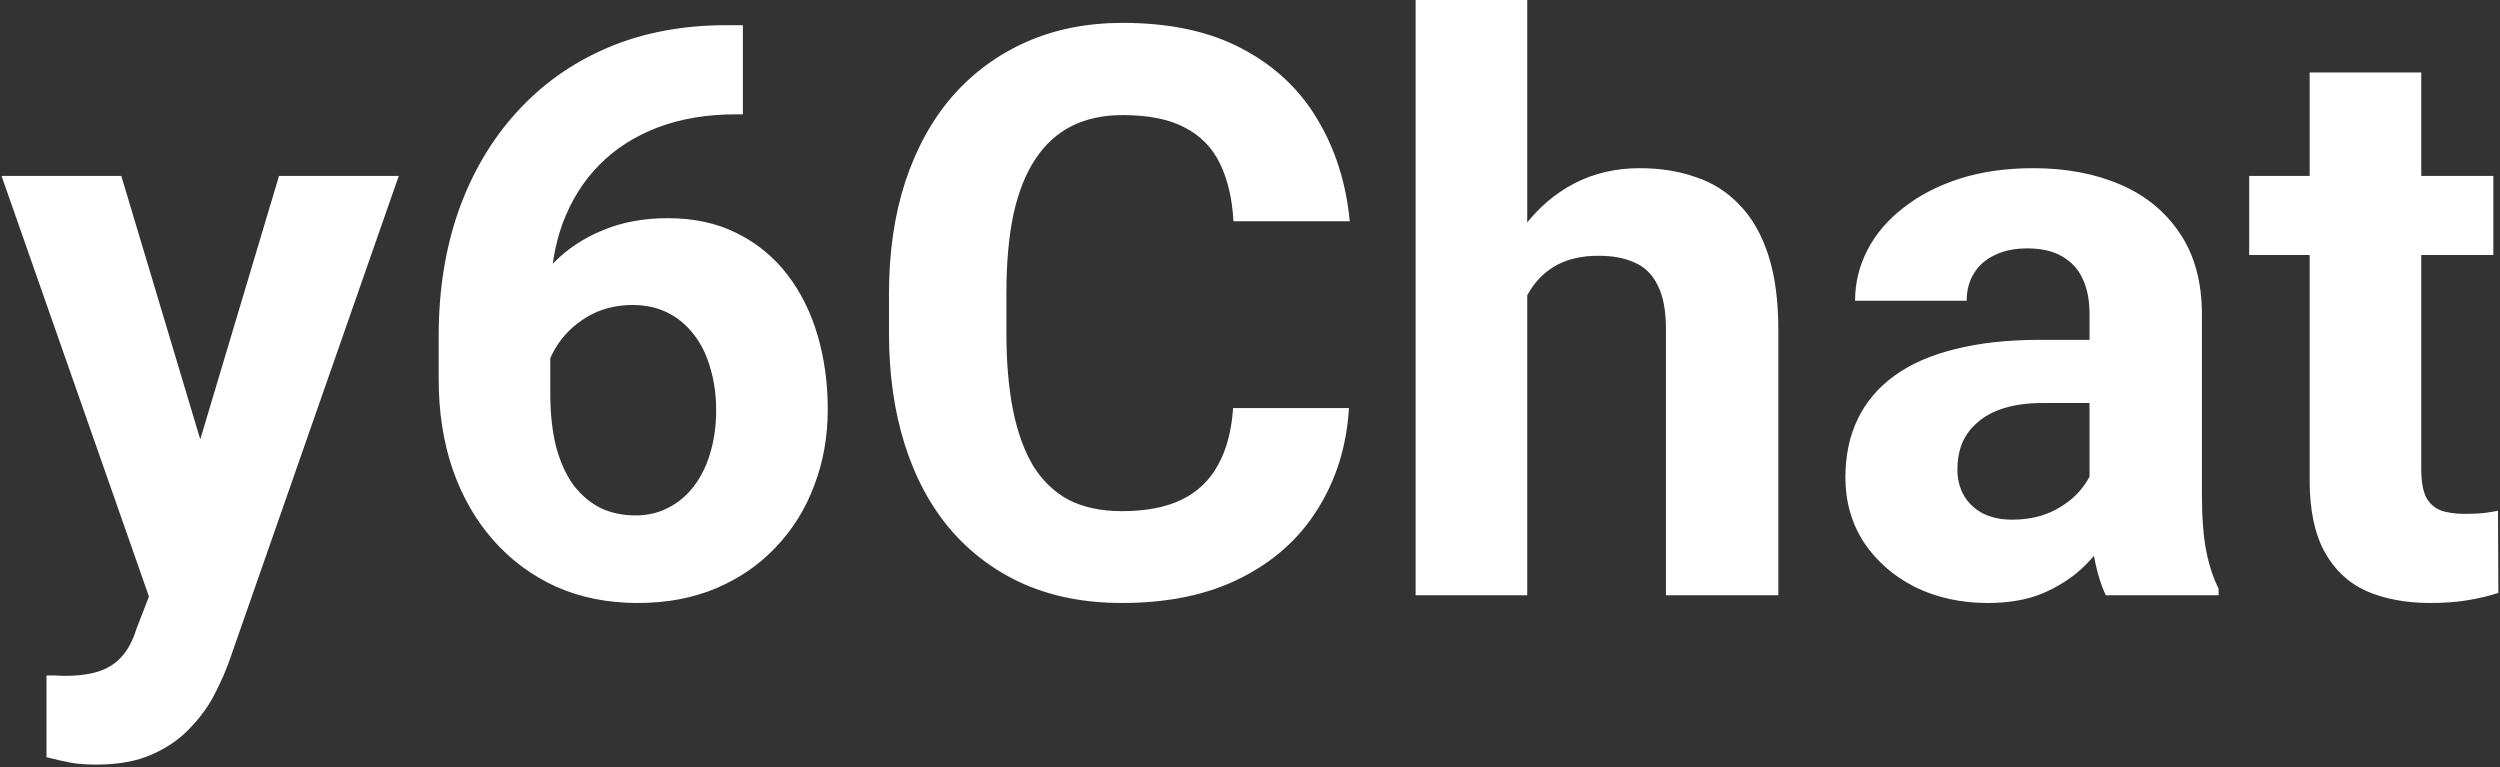 <svg width="189" height="58" viewBox="0 0 189 58" fill="none" xmlns="http://www.w3.org/2000/svg">
<rect x="0" y="0" width="189" height="58" fill="#333333" stroke="none"/>
<path d="M12.685 41.426L21.094 13.301H30.146L17.402 49.775C17.129 50.576 16.758 51.435 16.289 52.353C15.84 53.272 15.225 54.141 14.443 54.961C13.682 55.801 12.715 56.484 11.543 57.012C10.391 57.539 8.975 57.803 7.295 57.803C6.494 57.803 5.84 57.754 5.332 57.656C4.824 57.559 4.219 57.422 3.516 57.246V51.065C3.73 51.065 3.955 51.065 4.189 51.065C4.424 51.084 4.648 51.094 4.863 51.094C5.977 51.094 6.885 50.967 7.588 50.713C8.291 50.459 8.857 50.068 9.287 49.541C9.717 49.033 10.059 48.369 10.312 47.549L12.685 41.426ZM9.17 13.301L16.055 36.27L17.256 45.205L11.514 45.82L0.117 13.301H9.17ZM54.932 1.904H56.162V8.643H55.664C53.438 8.643 51.455 8.975 49.717 9.639C47.978 10.303 46.504 11.25 45.293 12.48C44.102 13.691 43.184 15.156 42.539 16.875C41.914 18.594 41.602 20.518 41.602 22.646V29.736C41.602 31.26 41.748 32.607 42.041 33.779C42.353 34.932 42.793 35.898 43.359 36.68C43.945 37.441 44.629 38.018 45.41 38.408C46.191 38.779 47.07 38.965 48.047 38.965C48.965 38.965 49.795 38.77 50.537 38.379C51.299 37.988 51.943 37.441 52.471 36.738C53.018 36.016 53.428 35.176 53.701 34.219C53.994 33.242 54.141 32.178 54.141 31.025C54.141 29.873 53.994 28.809 53.701 27.832C53.428 26.855 53.018 26.016 52.471 25.312C51.924 24.59 51.26 24.033 50.478 23.643C49.697 23.252 48.818 23.057 47.842 23.057C46.514 23.057 45.342 23.369 44.326 23.994C43.33 24.6 42.549 25.381 41.982 26.338C41.416 27.295 41.113 28.301 41.074 29.355L38.525 27.715C38.584 26.211 38.897 24.785 39.463 23.438C40.049 22.09 40.85 20.898 41.865 19.863C42.9 18.809 44.141 17.988 45.586 17.402C47.031 16.797 48.662 16.494 50.478 16.494C52.471 16.494 54.219 16.875 55.723 17.637C57.246 18.398 58.516 19.443 59.531 20.771C60.547 22.1 61.309 23.633 61.816 25.371C62.324 27.109 62.578 28.965 62.578 30.938C62.578 33.008 62.236 34.932 61.553 36.709C60.889 38.486 59.922 40.039 58.652 41.367C57.402 42.695 55.898 43.73 54.141 44.473C52.383 45.215 50.41 45.586 48.223 45.586C45.957 45.586 43.897 45.176 42.041 44.355C40.205 43.516 38.623 42.344 37.295 40.84C35.967 39.336 34.941 37.549 34.219 35.478C33.516 33.408 33.164 31.143 33.164 28.682V25.4C33.164 21.963 33.662 18.818 34.658 15.967C35.674 13.096 37.129 10.615 39.023 8.525C40.918 6.416 43.203 4.785 45.879 3.633C48.555 2.48 51.572 1.904 54.932 1.904ZM93.223 30.85H101.982C101.807 33.721 101.016 36.27 99.609 38.496C98.223 40.723 96.279 42.461 93.779 43.711C91.299 44.961 88.311 45.586 84.814 45.586C82.08 45.586 79.629 45.117 77.461 44.18C75.293 43.223 73.438 41.855 71.894 40.078C70.371 38.301 69.209 36.152 68.408 33.633C67.607 31.113 67.207 28.291 67.207 25.166V22.207C67.207 19.082 67.617 16.26 68.438 13.74C69.277 11.201 70.469 9.043 72.012 7.266C73.574 5.488 75.439 4.121 77.607 3.164C79.775 2.207 82.197 1.729 84.873 1.729C88.428 1.729 91.426 2.373 93.867 3.662C96.328 4.951 98.232 6.729 99.58 8.994C100.947 11.26 101.768 13.838 102.041 16.729H93.252C93.154 15.01 92.812 13.555 92.227 12.363C91.641 11.152 90.752 10.244 89.561 9.639C88.389 9.014 86.826 8.701 84.873 8.701C83.408 8.701 82.129 8.975 81.035 9.521C79.941 10.068 79.023 10.898 78.281 12.012C77.539 13.125 76.982 14.531 76.611 16.23C76.26 17.91 76.084 19.883 76.084 22.148V25.166C76.084 27.373 76.25 29.316 76.582 30.996C76.914 32.656 77.422 34.062 78.106 35.215C78.809 36.348 79.707 37.207 80.801 37.793C81.914 38.359 83.252 38.643 84.814 38.643C86.65 38.643 88.164 38.35 89.356 37.764C90.547 37.178 91.455 36.309 92.08 35.156C92.725 34.004 93.106 32.568 93.223 30.85ZM115.459 0V45H107.021V0H115.459ZM114.258 28.037H111.943C111.963 25.83 112.256 23.799 112.822 21.943C113.389 20.068 114.199 18.447 115.254 17.08C116.309 15.693 117.568 14.619 119.033 13.857C120.518 13.096 122.158 12.715 123.955 12.715C125.518 12.715 126.934 12.94 128.203 13.389C129.492 13.818 130.596 14.521 131.514 15.498C132.451 16.455 133.174 17.715 133.682 19.277C134.189 20.84 134.443 22.734 134.443 24.961V45H125.947V24.902C125.947 23.496 125.742 22.393 125.332 21.592C124.941 20.771 124.365 20.195 123.604 19.863C122.861 19.512 121.943 19.336 120.85 19.336C119.639 19.336 118.604 19.561 117.744 20.01C116.904 20.459 116.23 21.084 115.723 21.885C115.215 22.666 114.844 23.584 114.609 24.639C114.375 25.693 114.258 26.826 114.258 28.037ZM157.969 37.852V23.73C157.969 22.715 157.803 21.846 157.471 21.123C157.139 20.381 156.621 19.805 155.918 19.395C155.234 18.984 154.346 18.779 153.252 18.779C152.314 18.779 151.504 18.945 150.82 19.277C150.137 19.59 149.609 20.049 149.238 20.654C148.867 21.24 148.682 21.934 148.682 22.734H140.244C140.244 21.387 140.557 20.107 141.182 18.896C141.807 17.686 142.715 16.621 143.906 15.703C145.098 14.766 146.514 14.033 148.154 13.506C149.814 12.979 151.67 12.715 153.721 12.715C156.182 12.715 158.369 13.125 160.283 13.945C162.197 14.766 163.701 15.996 164.795 17.637C165.908 19.277 166.465 21.328 166.465 23.789V37.353C166.465 39.092 166.572 40.518 166.787 41.631C167.002 42.725 167.314 43.682 167.725 44.502V45H159.199C158.789 44.141 158.477 43.066 158.262 41.777C158.066 40.469 157.969 39.16 157.969 37.852ZM159.082 25.693L159.141 30.469H154.424C153.311 30.469 152.344 30.596 151.523 30.85C150.703 31.104 150.029 31.465 149.502 31.934C148.975 32.383 148.584 32.91 148.33 33.516C148.096 34.121 147.979 34.785 147.979 35.508C147.979 36.23 148.145 36.885 148.477 37.471C148.809 38.037 149.287 38.486 149.912 38.818C150.537 39.131 151.27 39.287 152.109 39.287C153.379 39.287 154.482 39.033 155.42 38.525C156.357 38.018 157.08 37.393 157.588 36.65C158.115 35.908 158.389 35.205 158.408 34.541L160.635 38.115C160.322 38.916 159.893 39.746 159.346 40.605C158.818 41.465 158.145 42.275 157.324 43.037C156.504 43.779 155.518 44.395 154.365 44.883C153.213 45.352 151.846 45.586 150.264 45.586C148.252 45.586 146.426 45.185 144.785 44.385C143.164 43.565 141.875 42.441 140.918 41.016C139.98 39.57 139.512 37.93 139.512 36.094C139.512 34.434 139.824 32.959 140.449 31.67C141.074 30.381 141.992 29.297 143.203 28.418C144.434 27.52 145.967 26.846 147.803 26.396C149.639 25.928 151.768 25.693 154.189 25.693H159.082ZM188.496 13.301V19.277H170.039V13.301H188.496ZM174.609 5.479H183.047V35.449C183.047 36.367 183.164 37.07 183.398 37.559C183.652 38.047 184.023 38.389 184.512 38.584C185 38.76 185.615 38.848 186.357 38.848C186.885 38.848 187.354 38.828 187.764 38.789C188.193 38.73 188.555 38.672 188.848 38.613L188.877 44.824C188.154 45.059 187.373 45.244 186.533 45.381C185.693 45.518 184.766 45.586 183.75 45.586C181.895 45.586 180.273 45.283 178.887 44.678C177.52 44.053 176.465 43.057 175.723 41.69C174.98 40.322 174.609 38.525 174.609 36.299V5.479Z" fill="white"/>
</svg>
